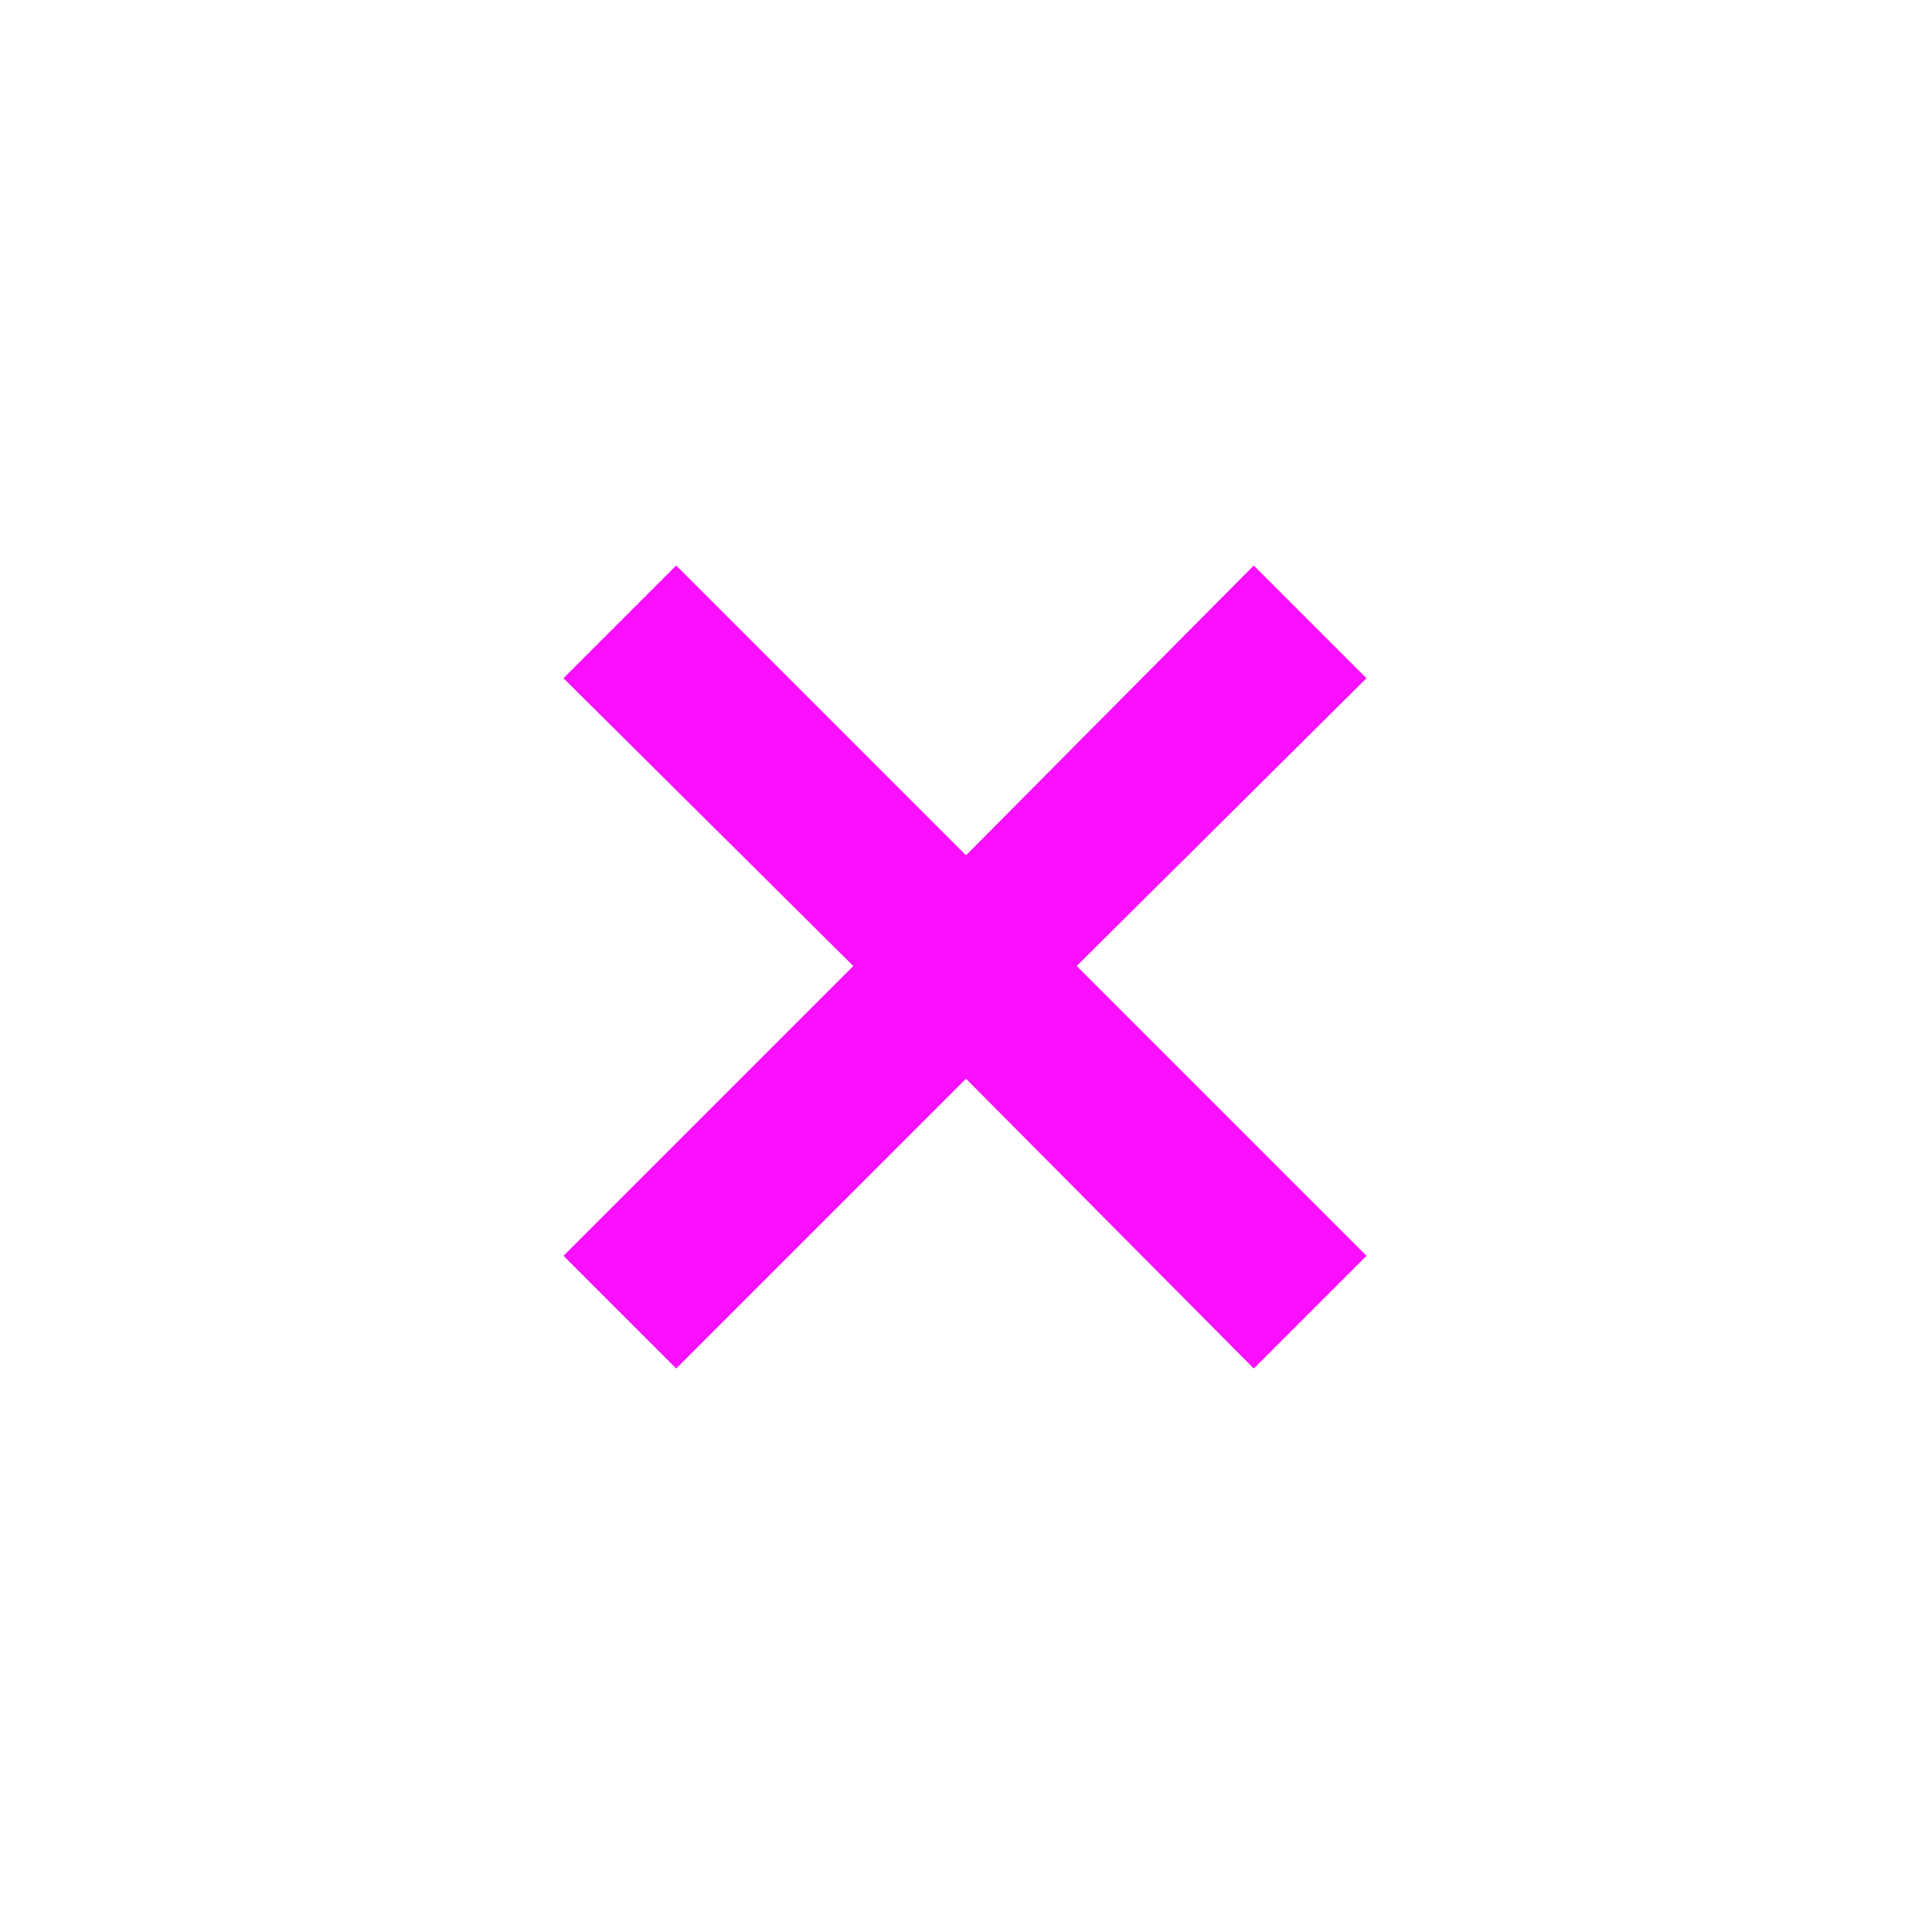 
<svg xmlns="http://www.w3.org/2000/svg" height="24px" viewBox="0 -960 960 960" width="24px" fill="#FA0FFF"><path d="m336-280-56-56 144-144-144-143 56-56 144 144 143-144 56 56-144 143 144 144-56 56-143-144-144 144Z"/></svg>